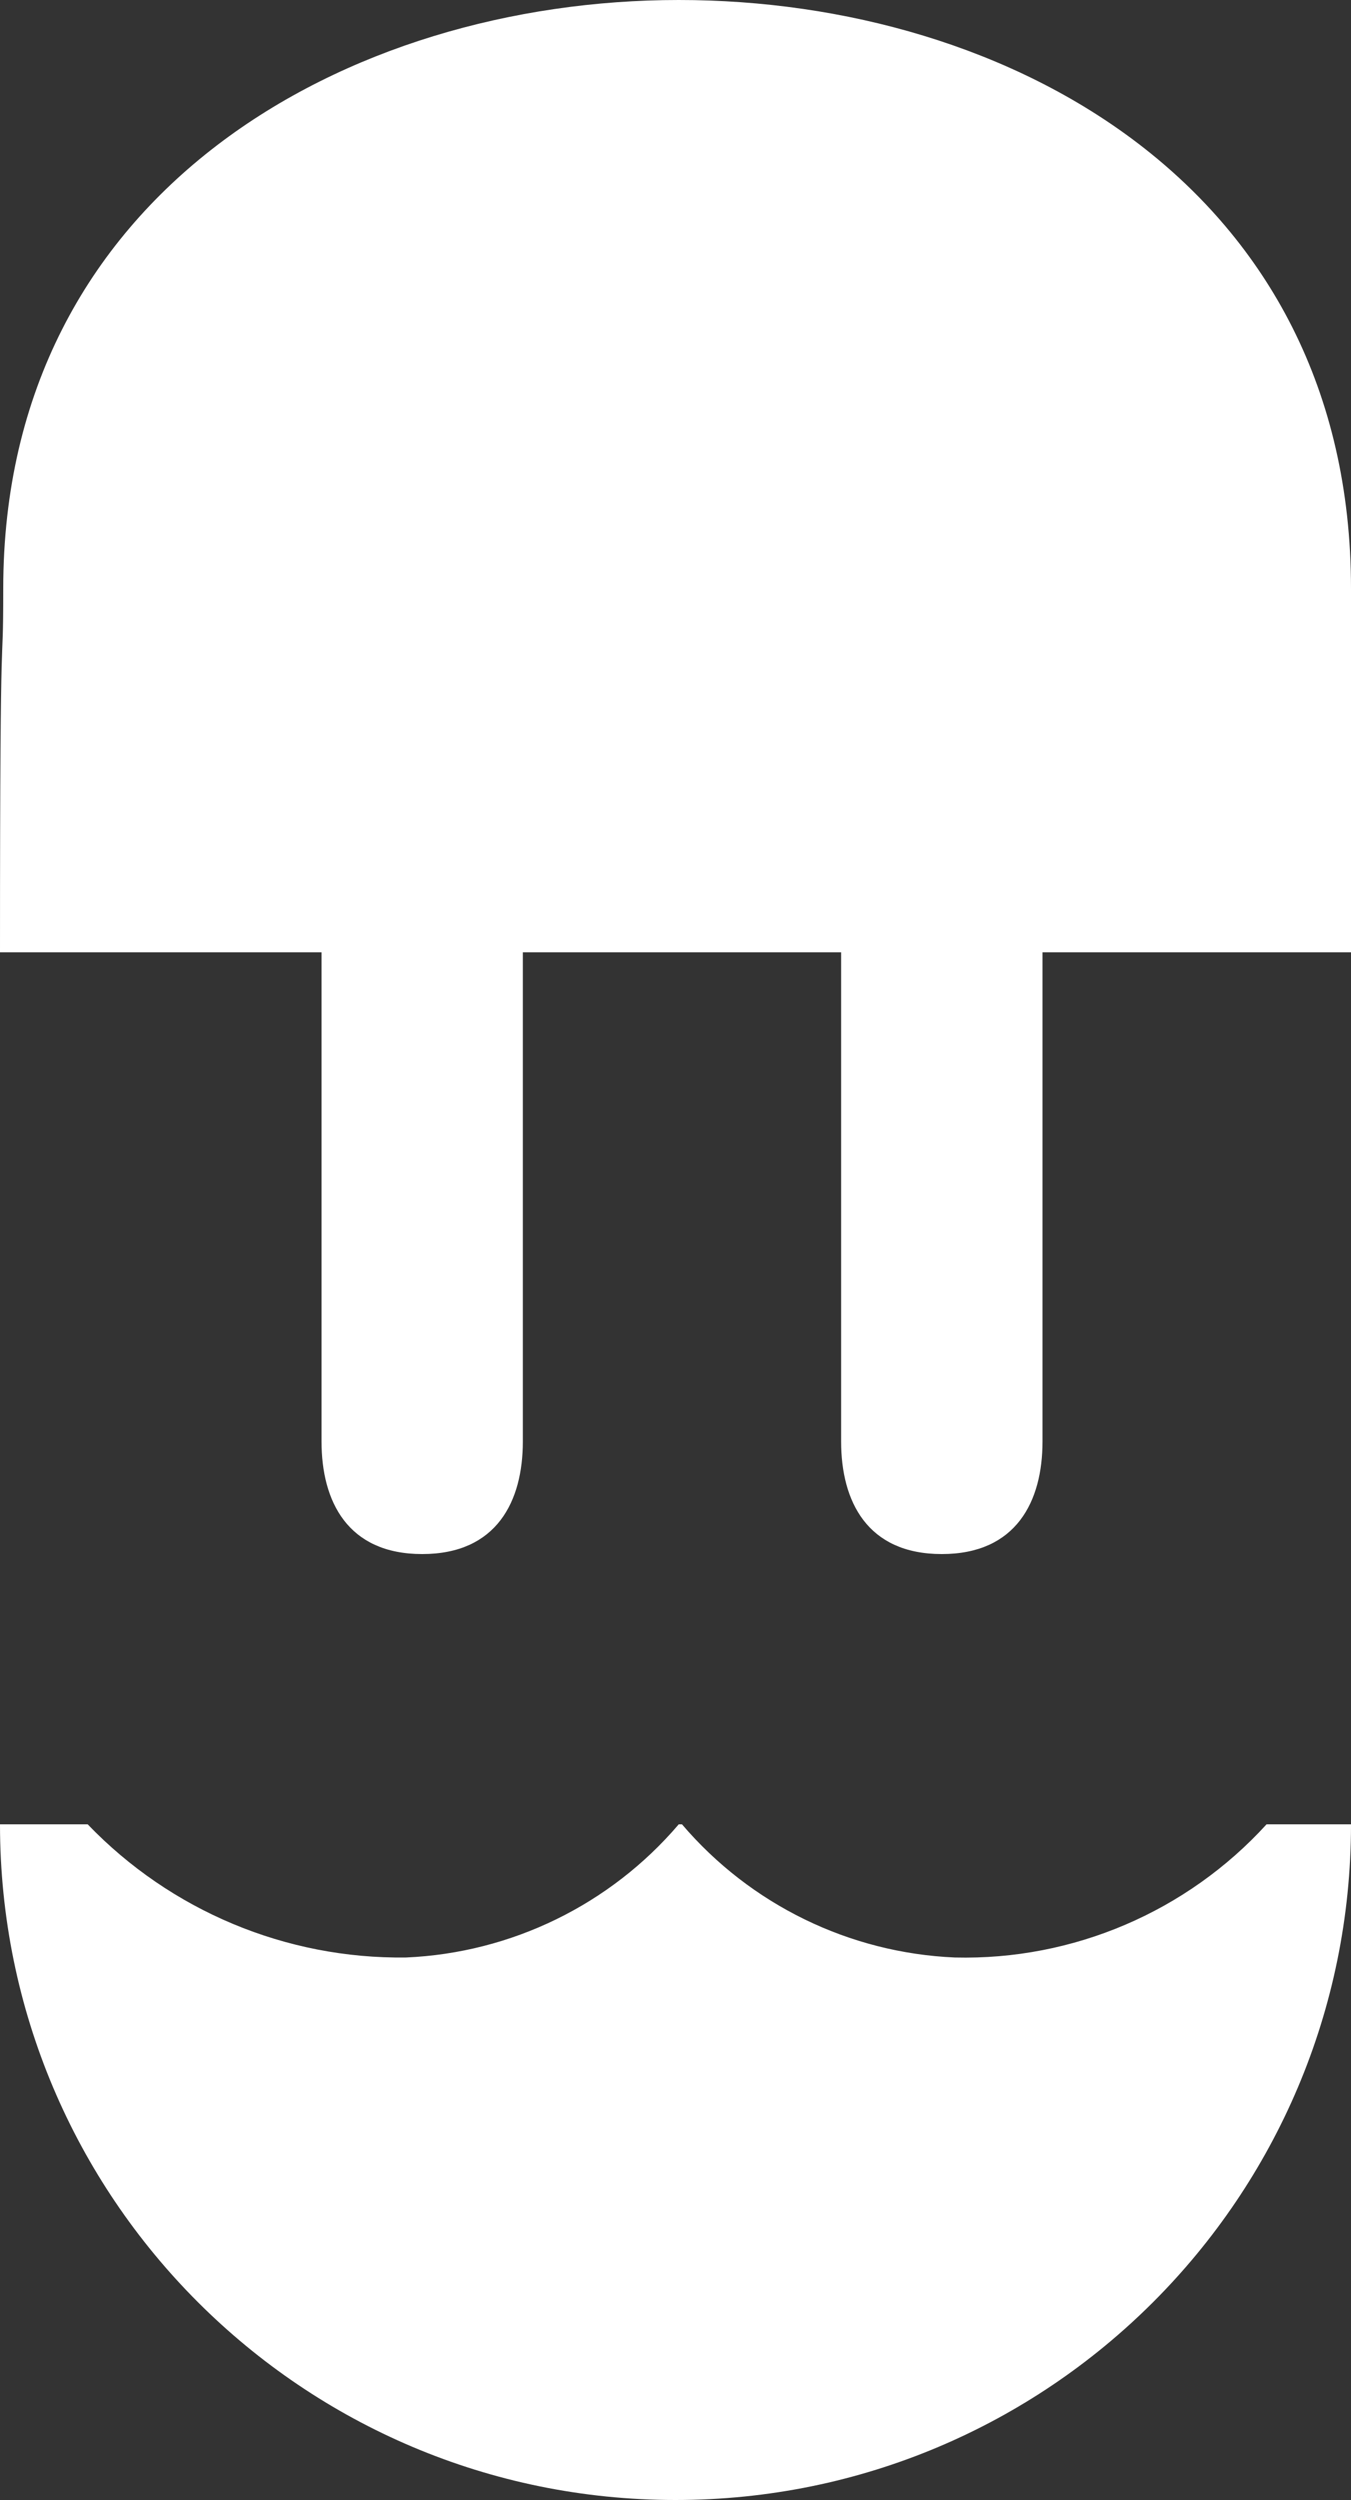 <svg width="20" height="37" viewBox="0 0 20 37" fill="none" xmlns="http://www.w3.org/2000/svg">
<rect x="0" y="0" width="20" height="37" fill="#333333" stroke="none"/>
<path d="M20 8.711V14.094H15.433V21.336C15.433 22.217 15.048 23 13.942 23C12.836 23 12.452 22.217 12.452 21.336V14.094H7.74V21.336C7.74 22.217 7.356 23 6.25 23C5.144 23 4.76 22.217 4.76 21.336V14.094H0C0 8.515 0.048 10.228 0.048 8.711C0.048 2.838 5.144 0 10.048 0C14.952 0 20 2.789 20 8.711Z" fill="white"/>
<path d="M14.135 28.971C12.573 28.903 11.11 28.189 10.096 27H10.048C9.034 28.189 7.571 28.903 6.01 28.971C4.234 28.994 2.528 28.28 1.298 27H0C0 32.523 4.477 37 10 37C15.523 37 20 32.523 20 27H18.75C17.57 28.294 15.886 29.014 14.135 28.971Z" fill="white"/>
</svg>
